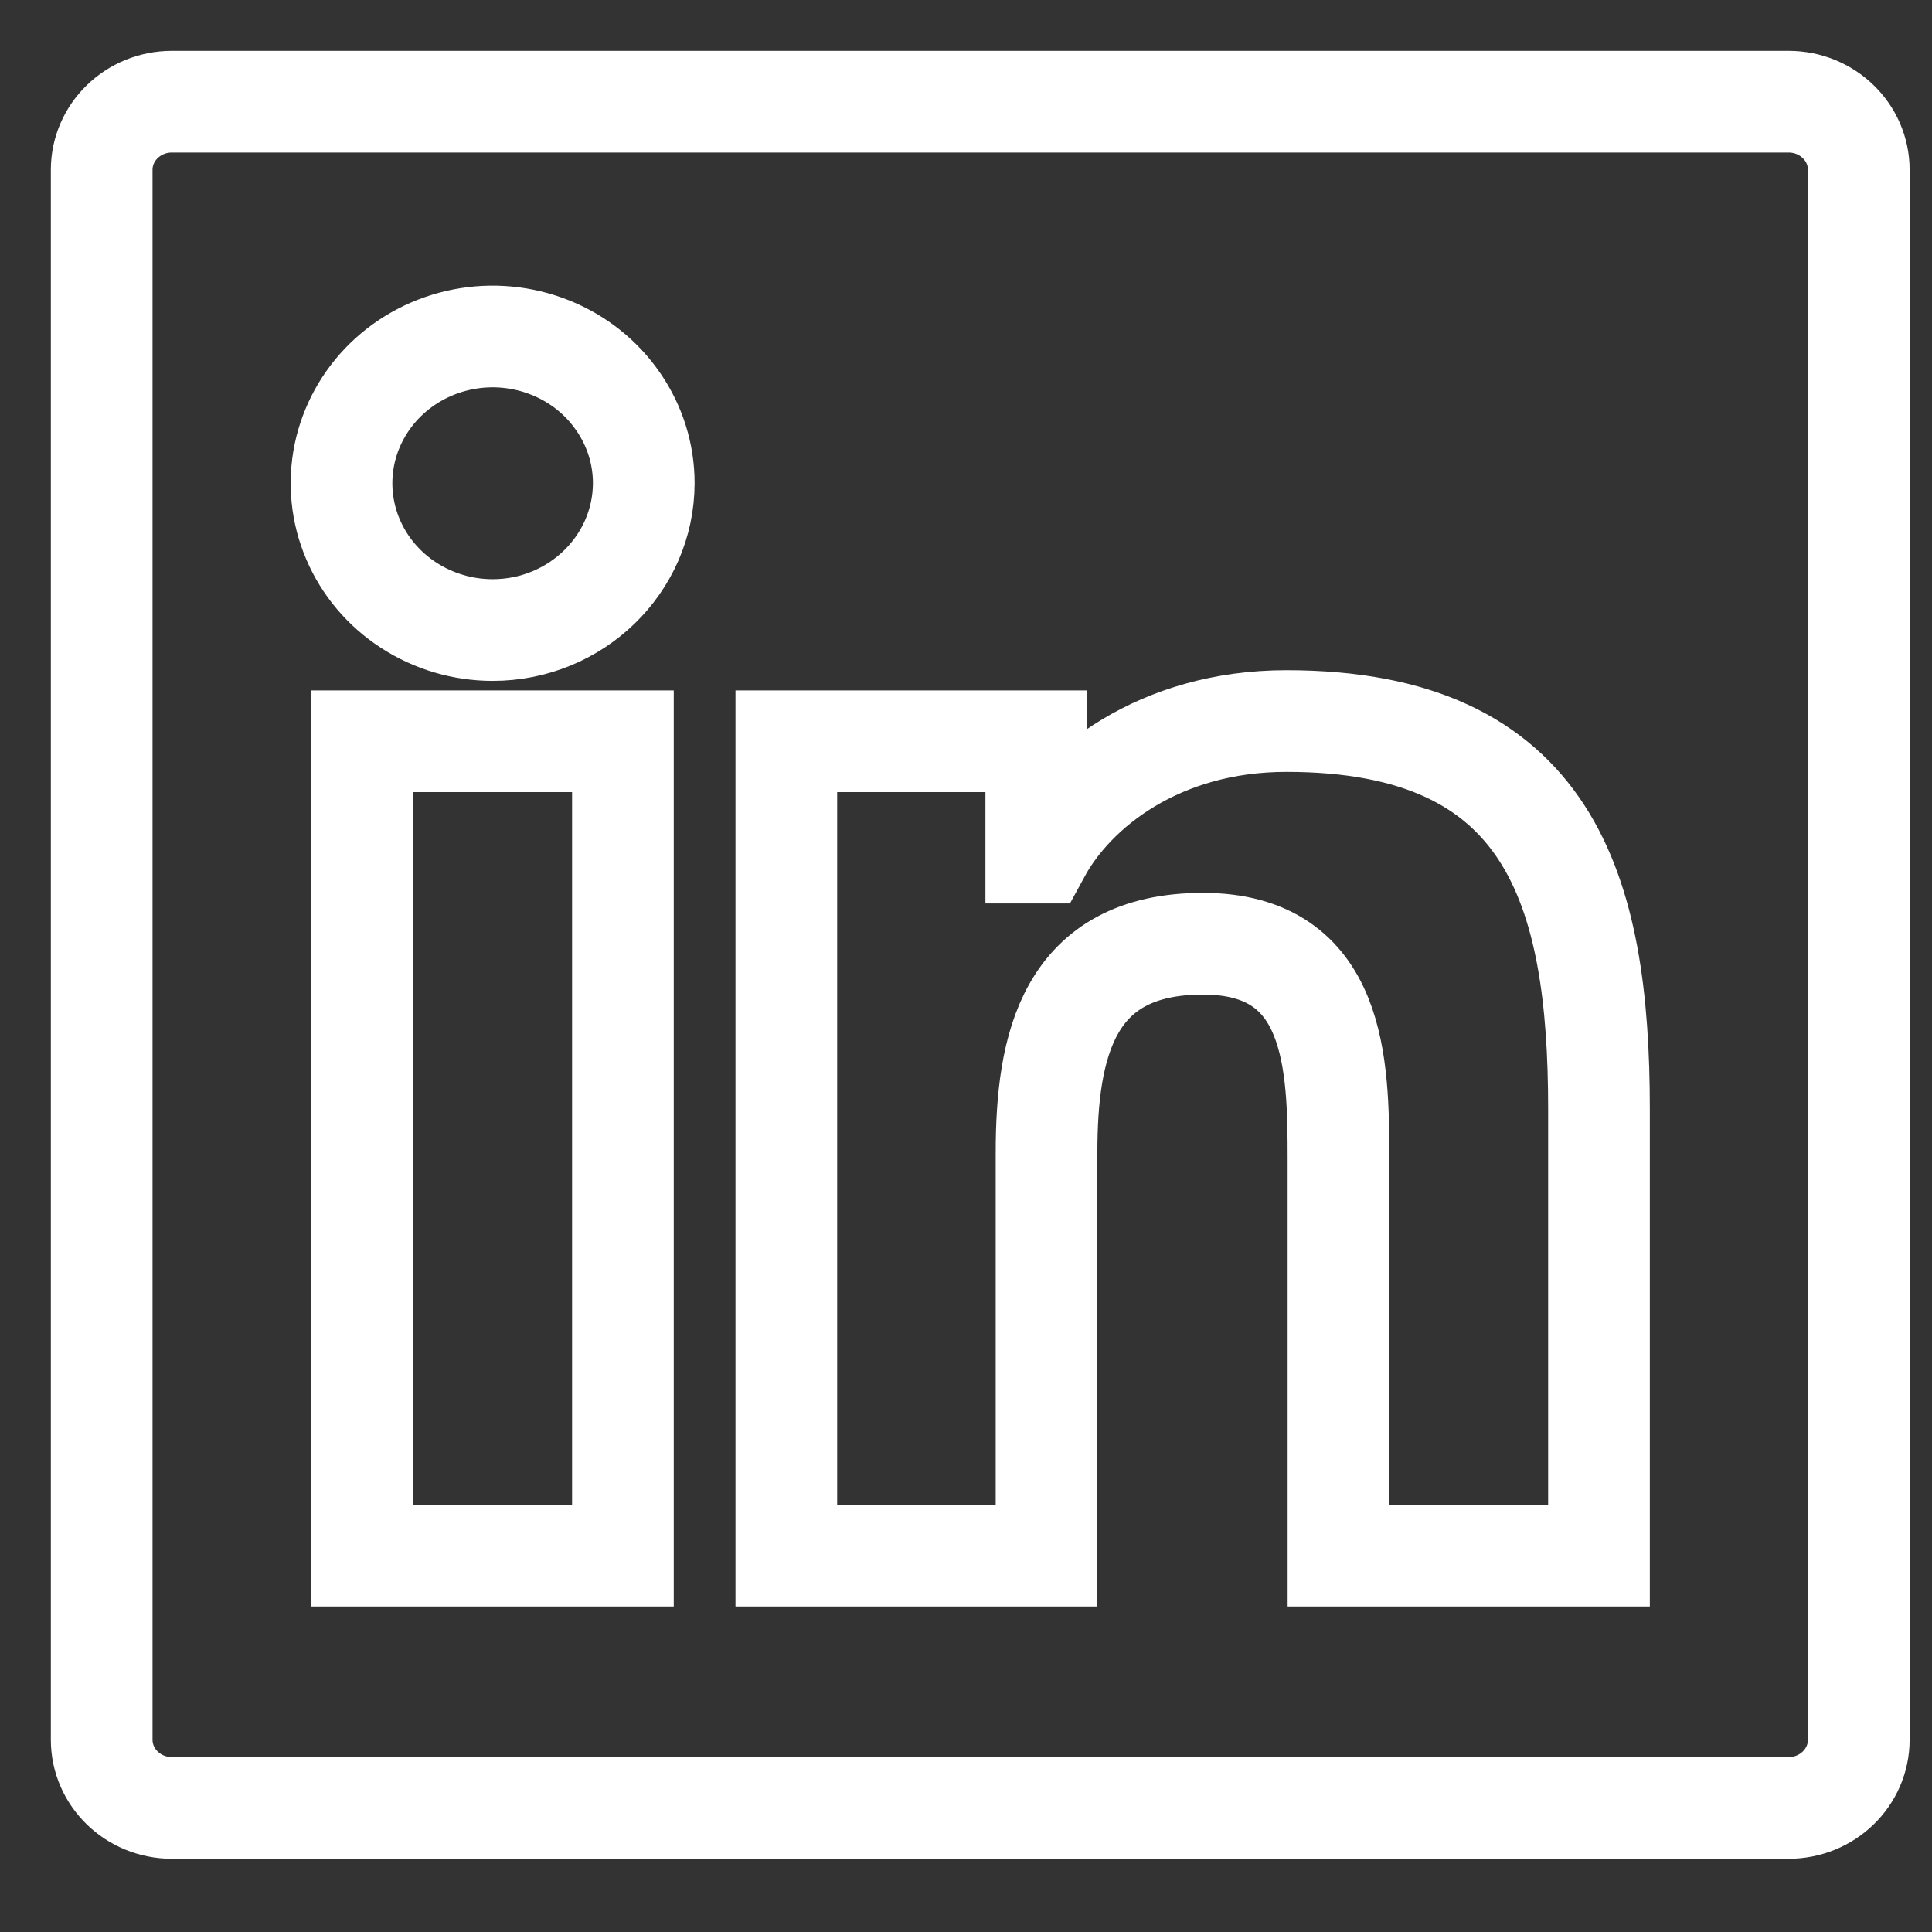 <svg width="19" height="19" viewBox="0 0 19 19" fill="none" xmlns="http://www.w3.org/2000/svg">
<rect x="0" y="0" width="19" height="19" fill="#333333" stroke="none"/>
<path d="M17.589 1H1.691C1.309 1 1 1.3 1 1.671V17.109C1 17.48 1.309 17.78 1.691 17.78H17.589C17.971 17.78 18.28 17.48 18.28 17.109V1.671C18.28 1.3 17.971 1 17.589 1ZM6.126 15.299H3.562V7.29H6.126V15.299ZM4.845 6.196C4.551 6.196 4.264 6.111 4.019 5.952C3.775 5.794 3.584 5.568 3.472 5.305C3.359 5.041 3.33 4.751 3.387 4.471C3.445 4.191 3.586 3.934 3.794 3.732C4.002 3.53 4.267 3.393 4.555 3.337C4.843 3.281 5.142 3.31 5.413 3.419C5.685 3.528 5.917 3.713 6.08 3.951C6.244 4.188 6.331 4.467 6.331 4.752C6.329 5.549 5.663 6.196 4.845 6.196ZM15.725 15.299H13.163V11.404C13.163 10.474 13.146 9.281 11.83 9.281C10.498 9.281 10.292 10.292 10.292 11.336V15.299H7.733V7.29H10.191V8.385H10.225C10.567 7.756 11.403 7.091 12.651 7.091C15.247 7.091 15.725 8.75 15.725 10.906V15.299Z" stroke="white"/>
</svg>
